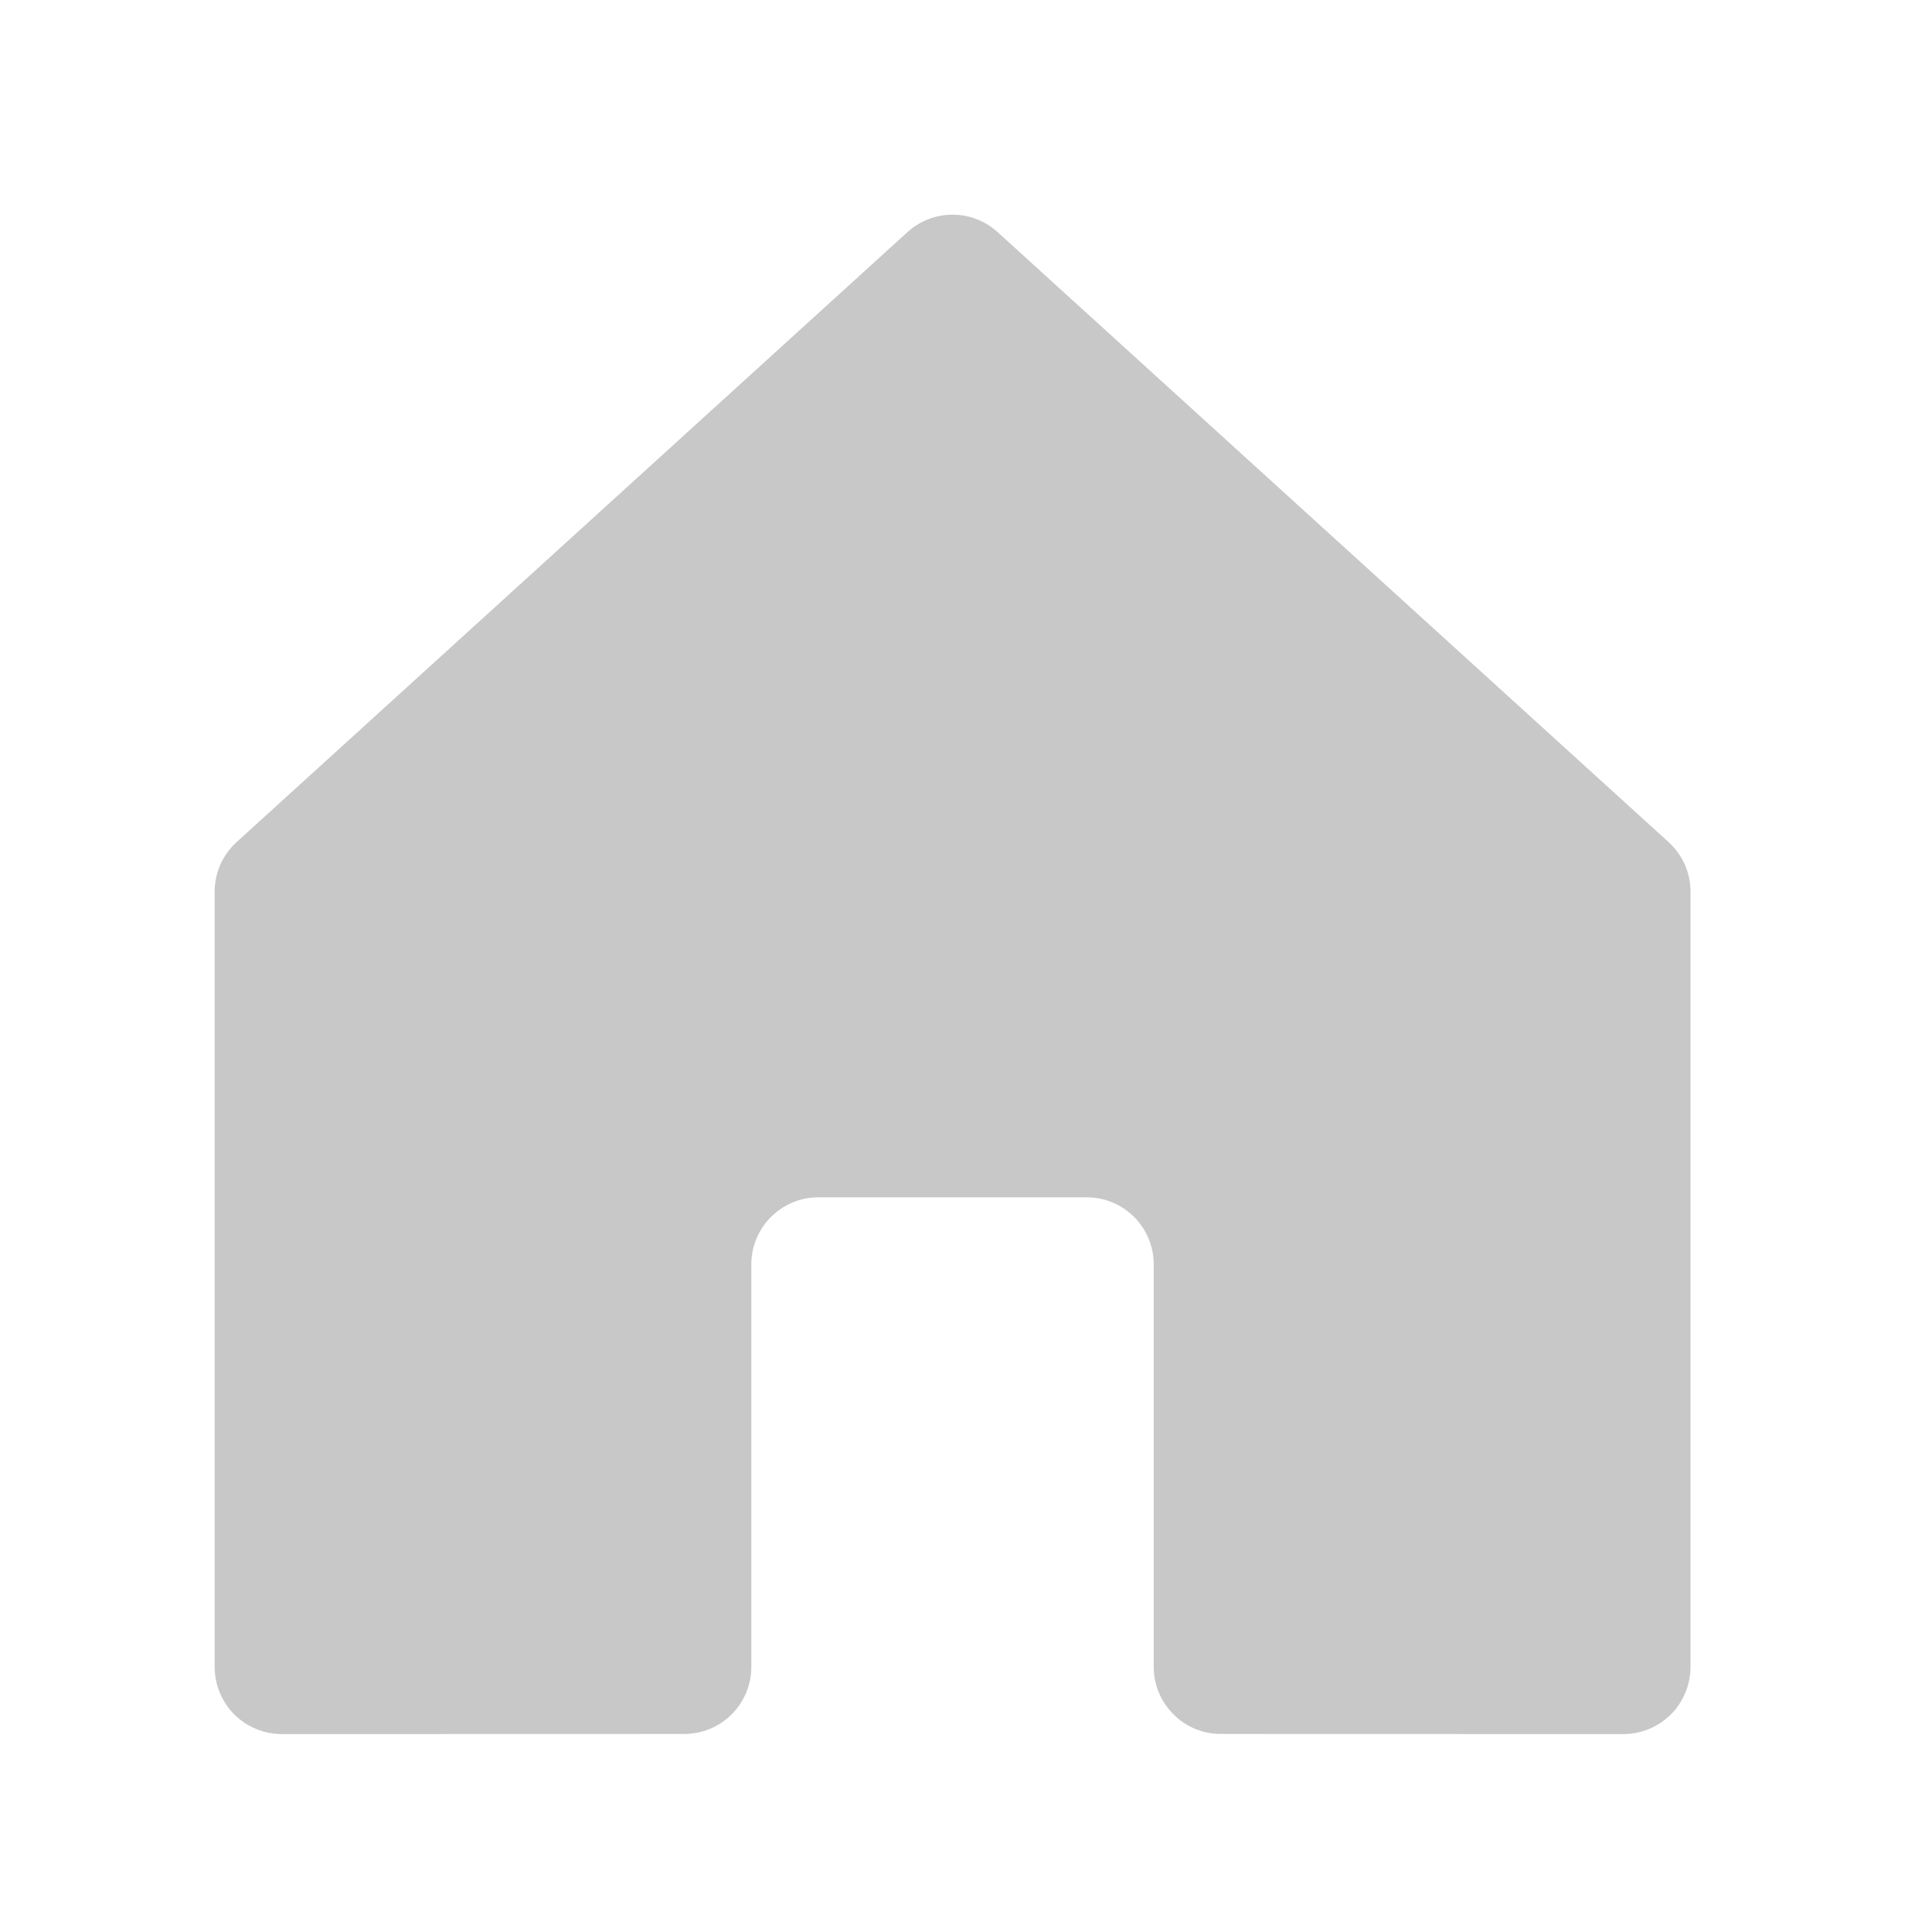 <svg width="18" height="18" viewBox="0 0 18 18" fill="none" xmlns="http://www.w3.org/2000/svg">
<path d="M10.749 15.53V11.78C10.749 11.614 10.684 11.456 10.566 11.338C10.449 11.221 10.29 11.155 10.124 11.155H7.625C7.459 11.155 7.3 11.221 7.183 11.338C7.065 11.456 7 11.614 7 11.78V15.53C7 15.696 6.934 15.855 6.817 15.972C6.699 16.09 6.54 16.155 6.375 16.155L2.625 16.156C2.543 16.156 2.462 16.14 2.386 16.108C2.31 16.077 2.241 16.031 2.183 15.973C2.125 15.915 2.079 15.846 2.048 15.77C2.016 15.694 2 15.613 2 15.531V8.307C2 8.22 2.018 8.134 2.053 8.055C2.089 7.975 2.14 7.904 2.205 7.845L8.454 2.163C8.569 2.058 8.719 2 8.875 2C9.03 2 9.18 2.058 9.295 2.163L15.545 7.845C15.61 7.904 15.661 7.975 15.697 8.055C15.732 8.134 15.75 8.22 15.75 8.307V15.531C15.75 15.613 15.734 15.694 15.702 15.77C15.671 15.846 15.625 15.915 15.567 15.973C15.509 16.031 15.44 16.077 15.364 16.108C15.288 16.14 15.207 16.156 15.125 16.156L11.374 16.155C11.209 16.155 11.05 16.09 10.933 15.972C10.815 15.855 10.749 15.696 10.749 15.53V15.53Z" fill="#C8C8C8"/>
</svg>
